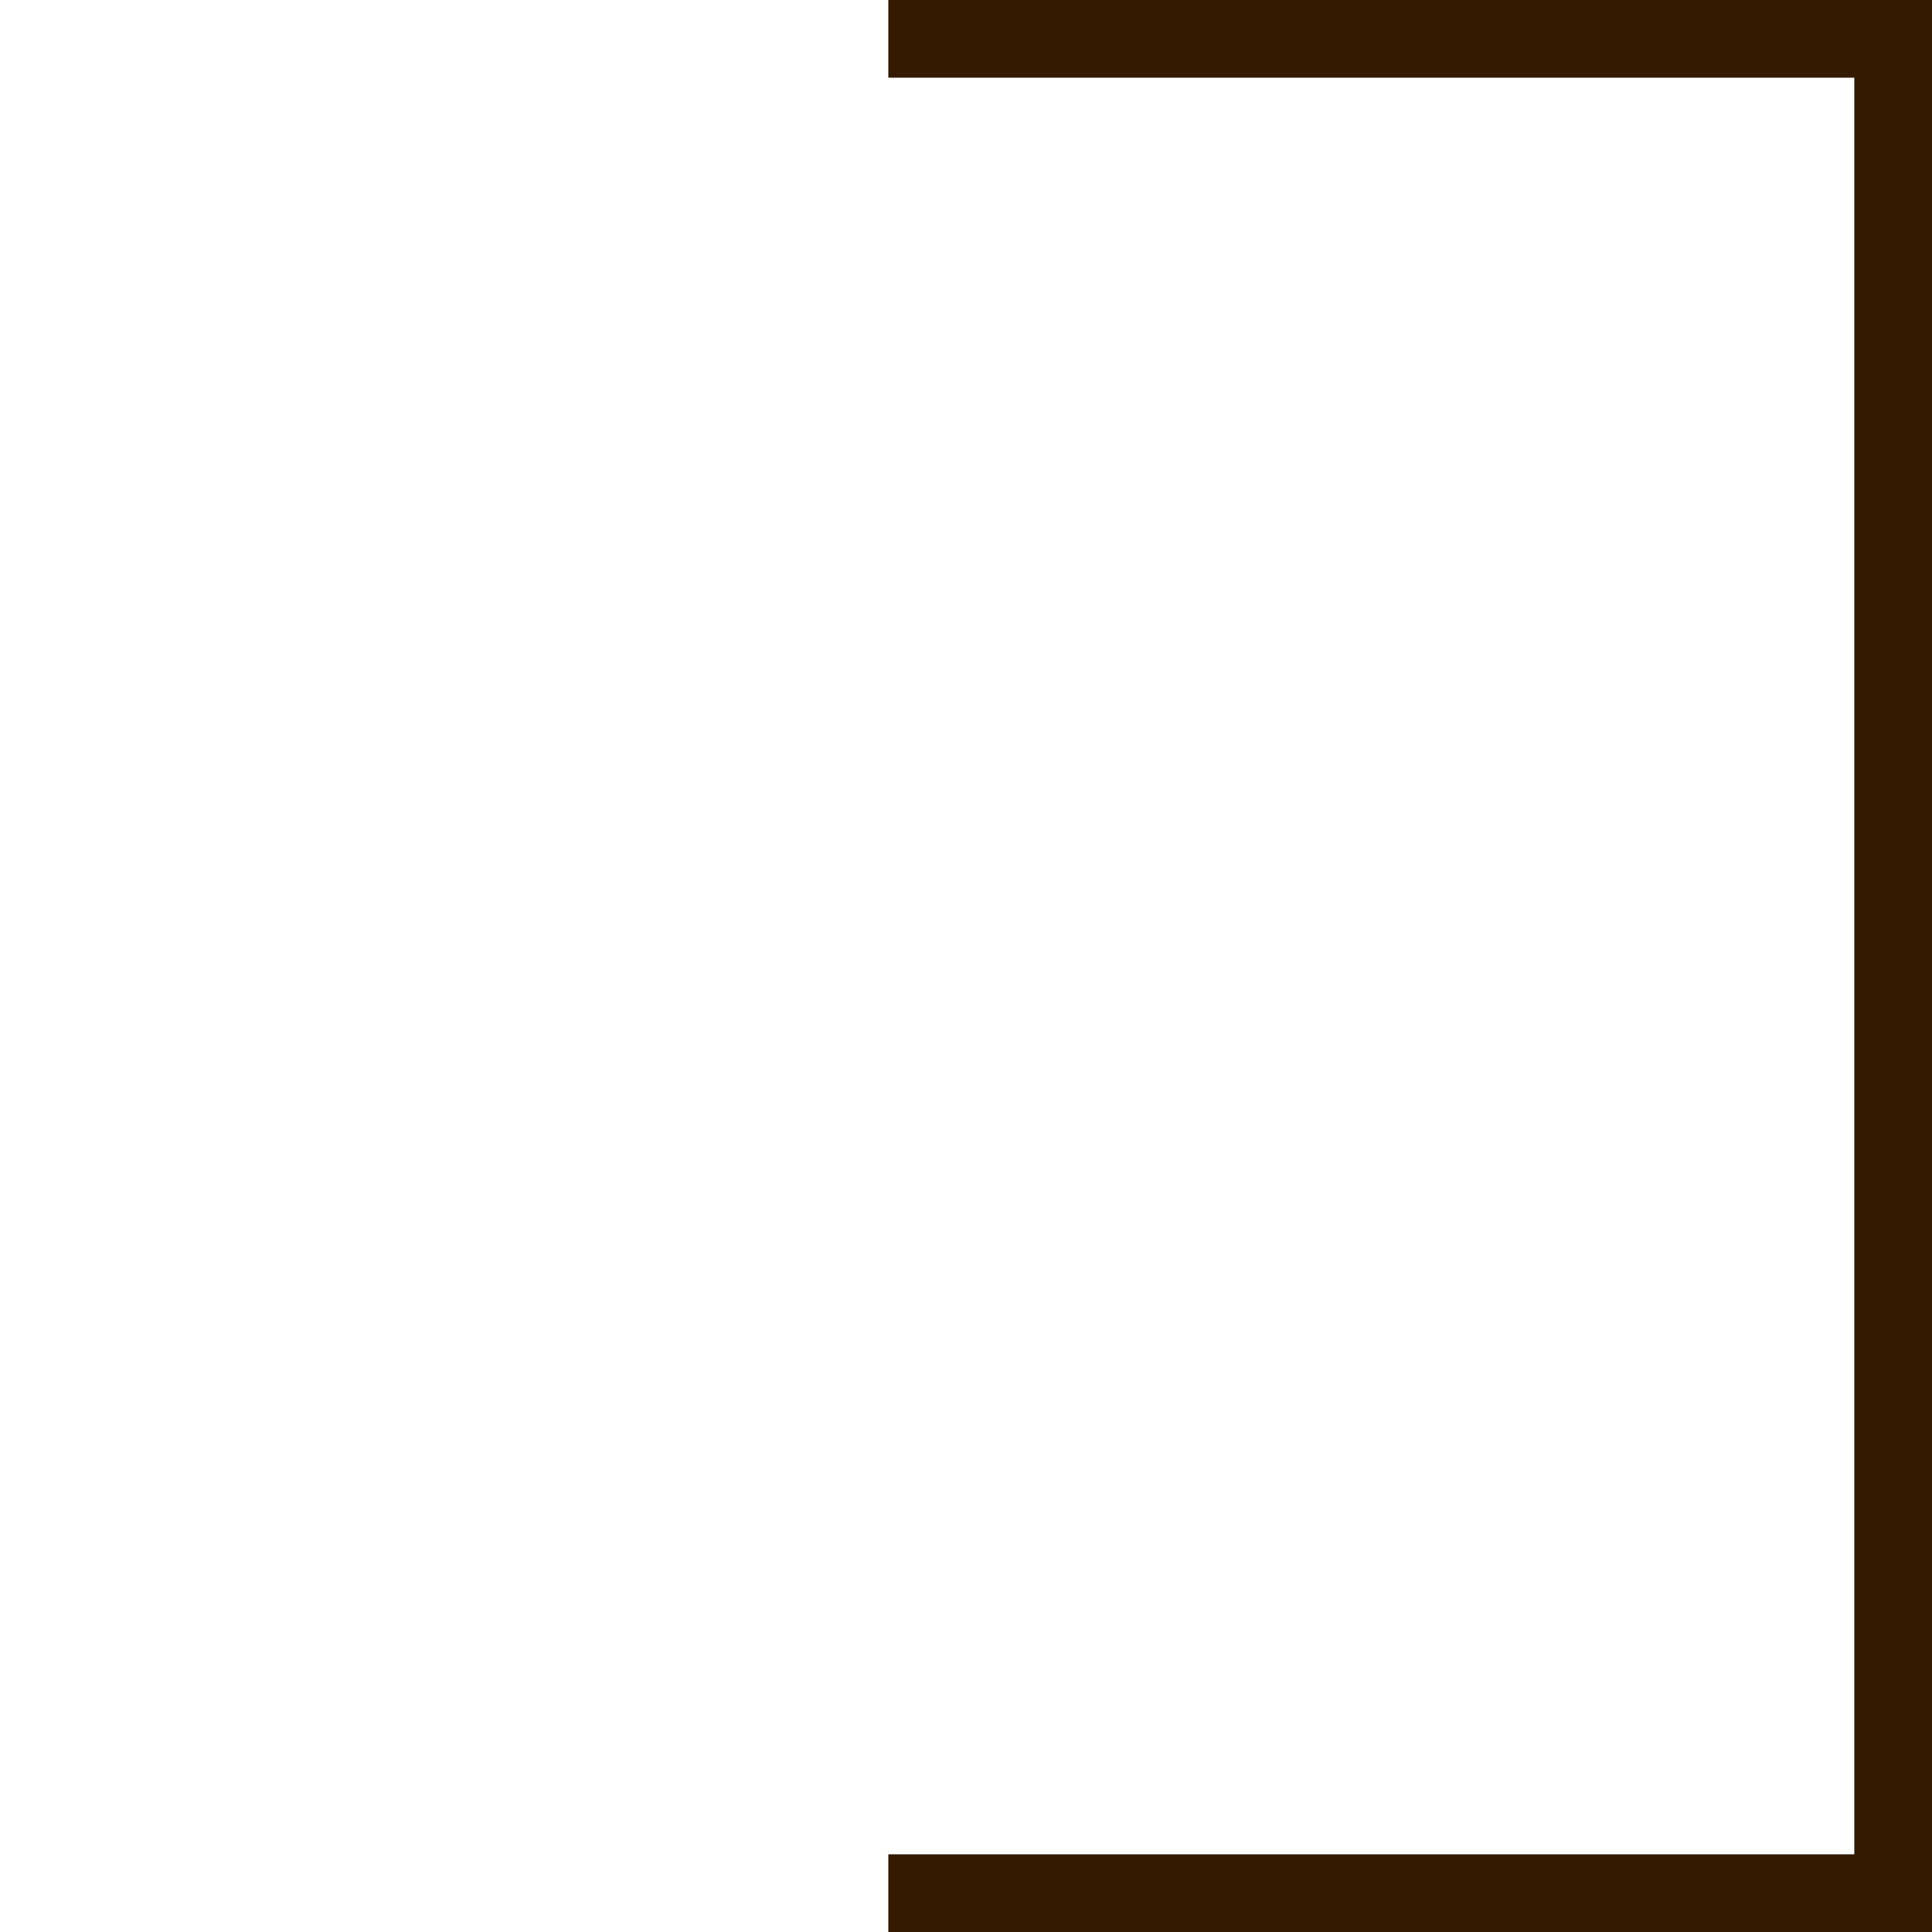 <svg version="1.1" xmlns="http://www.w3.org/2000/svg" width="4.352mm" height="4.352mm" viewBox="-2.176 -2.176 4.352 4.352">
  <line x1="2.176" y1="-2.176" x2="2.176" y2="2.176" stroke-width="0.350" stroke-linecap="square" stroke="#331a00"/>
  <line x1="2.176" y1="-2.176" x2="0.000" y2="-2.176" stroke-width="0.350" stroke-linecap="square" stroke="#331a00"/>
  <line x1="2.176" y1="2.176" x2="0.000" y2="2.176" stroke-width="0.350" stroke-linecap="square" stroke="#331a00"/>
</svg>
